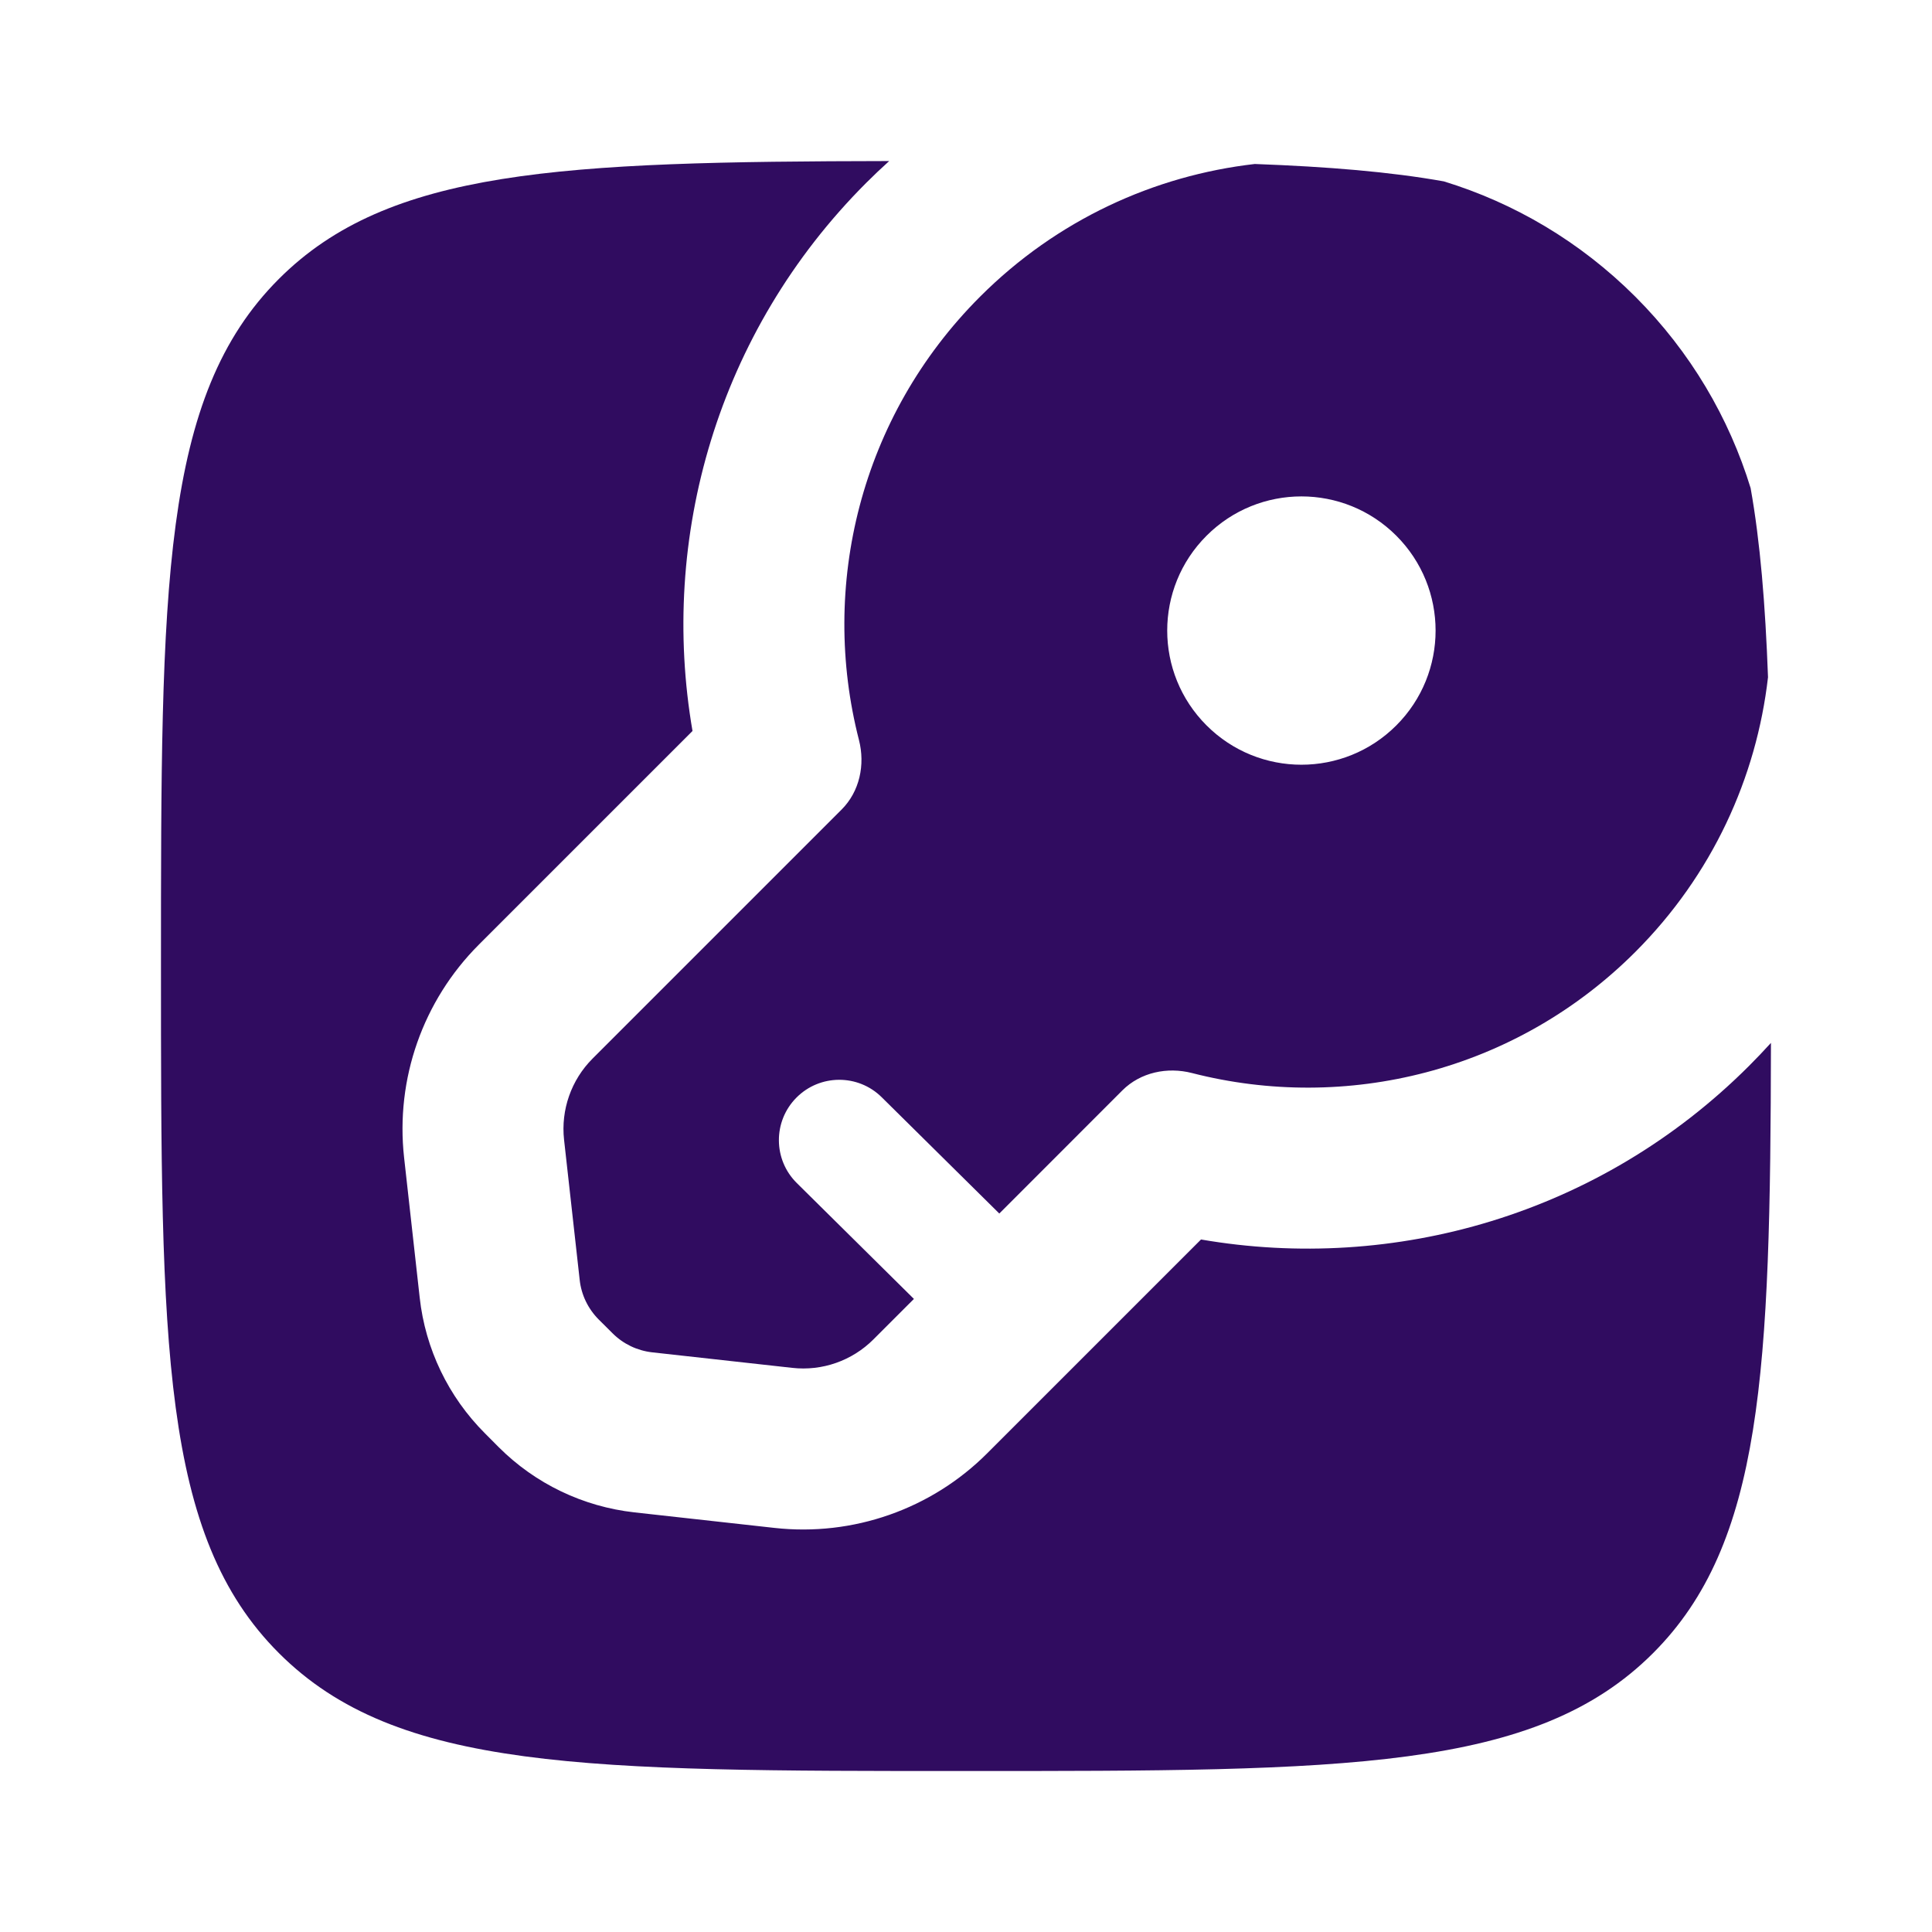 <svg width="25" height="25" viewBox="0 0 25 25" fill="none" xmlns="http://www.w3.org/2000/svg">
<path d="M10.021 19.771C11.038 19.884 12.052 19.529 12.775 18.805L15.541 16.039C18.036 16.47 20.702 15.723 22.634 13.791C22.731 13.694 22.825 13.595 22.916 13.495C22.909 17.749 22.81 19.972 21.391 21.391C19.866 22.917 17.411 22.917 12.5 22.917C7.59 22.917 5.134 22.917 3.609 21.391C2.083 19.866 2.083 17.41 2.083 12.5C2.083 7.59 2.083 5.134 3.609 3.609C5.028 2.19 7.251 2.091 11.506 2.084C11.405 2.175 11.306 2.269 11.209 2.366C9.277 4.298 8.531 6.964 8.961 9.459L6.195 12.225C5.472 12.949 5.116 13.962 5.229 14.979L5.431 16.792C5.504 17.455 5.802 18.074 6.274 18.546L6.454 18.727C6.926 19.199 7.545 19.496 8.209 19.57L10.021 19.771Z" fill="#300C60"/>
<path fill-rule="evenodd" clip-rule="evenodd" d="M22.878 8.763C22.729 10.062 22.157 11.322 21.161 12.318C19.606 13.873 17.41 14.395 15.424 13.885C15.104 13.803 14.758 13.876 14.524 14.109L12.931 15.703L12.928 15.7L11.409 14.198C11.103 13.895 10.608 13.898 10.305 14.204C10.001 14.511 10.004 15.006 10.311 15.309L11.826 16.808L11.302 17.332C11.026 17.608 10.639 17.744 10.251 17.7L8.438 17.499C8.245 17.477 8.065 17.391 7.927 17.253L7.746 17.073C7.609 16.935 7.522 16.755 7.501 16.561L7.299 14.749C7.256 14.361 7.392 13.974 7.668 13.698L10.89 10.476C11.124 10.242 11.197 9.896 11.115 9.576C10.605 7.59 11.127 5.394 12.682 3.839C13.678 2.843 14.938 2.271 16.237 2.122C17.182 2.157 17.988 2.223 18.683 2.347C19.59 2.625 20.443 3.122 21.161 3.839C21.878 4.556 22.375 5.41 22.653 6.316C22.777 7.012 22.843 7.818 22.878 8.763ZM15.613 6.932C16.291 6.254 17.39 6.254 18.068 6.932C18.746 7.61 18.746 8.709 18.068 9.387C17.39 10.065 16.291 10.065 15.613 9.387C14.934 8.709 14.934 7.61 15.613 6.932Z" fill="#300C60"/>
</svg>
